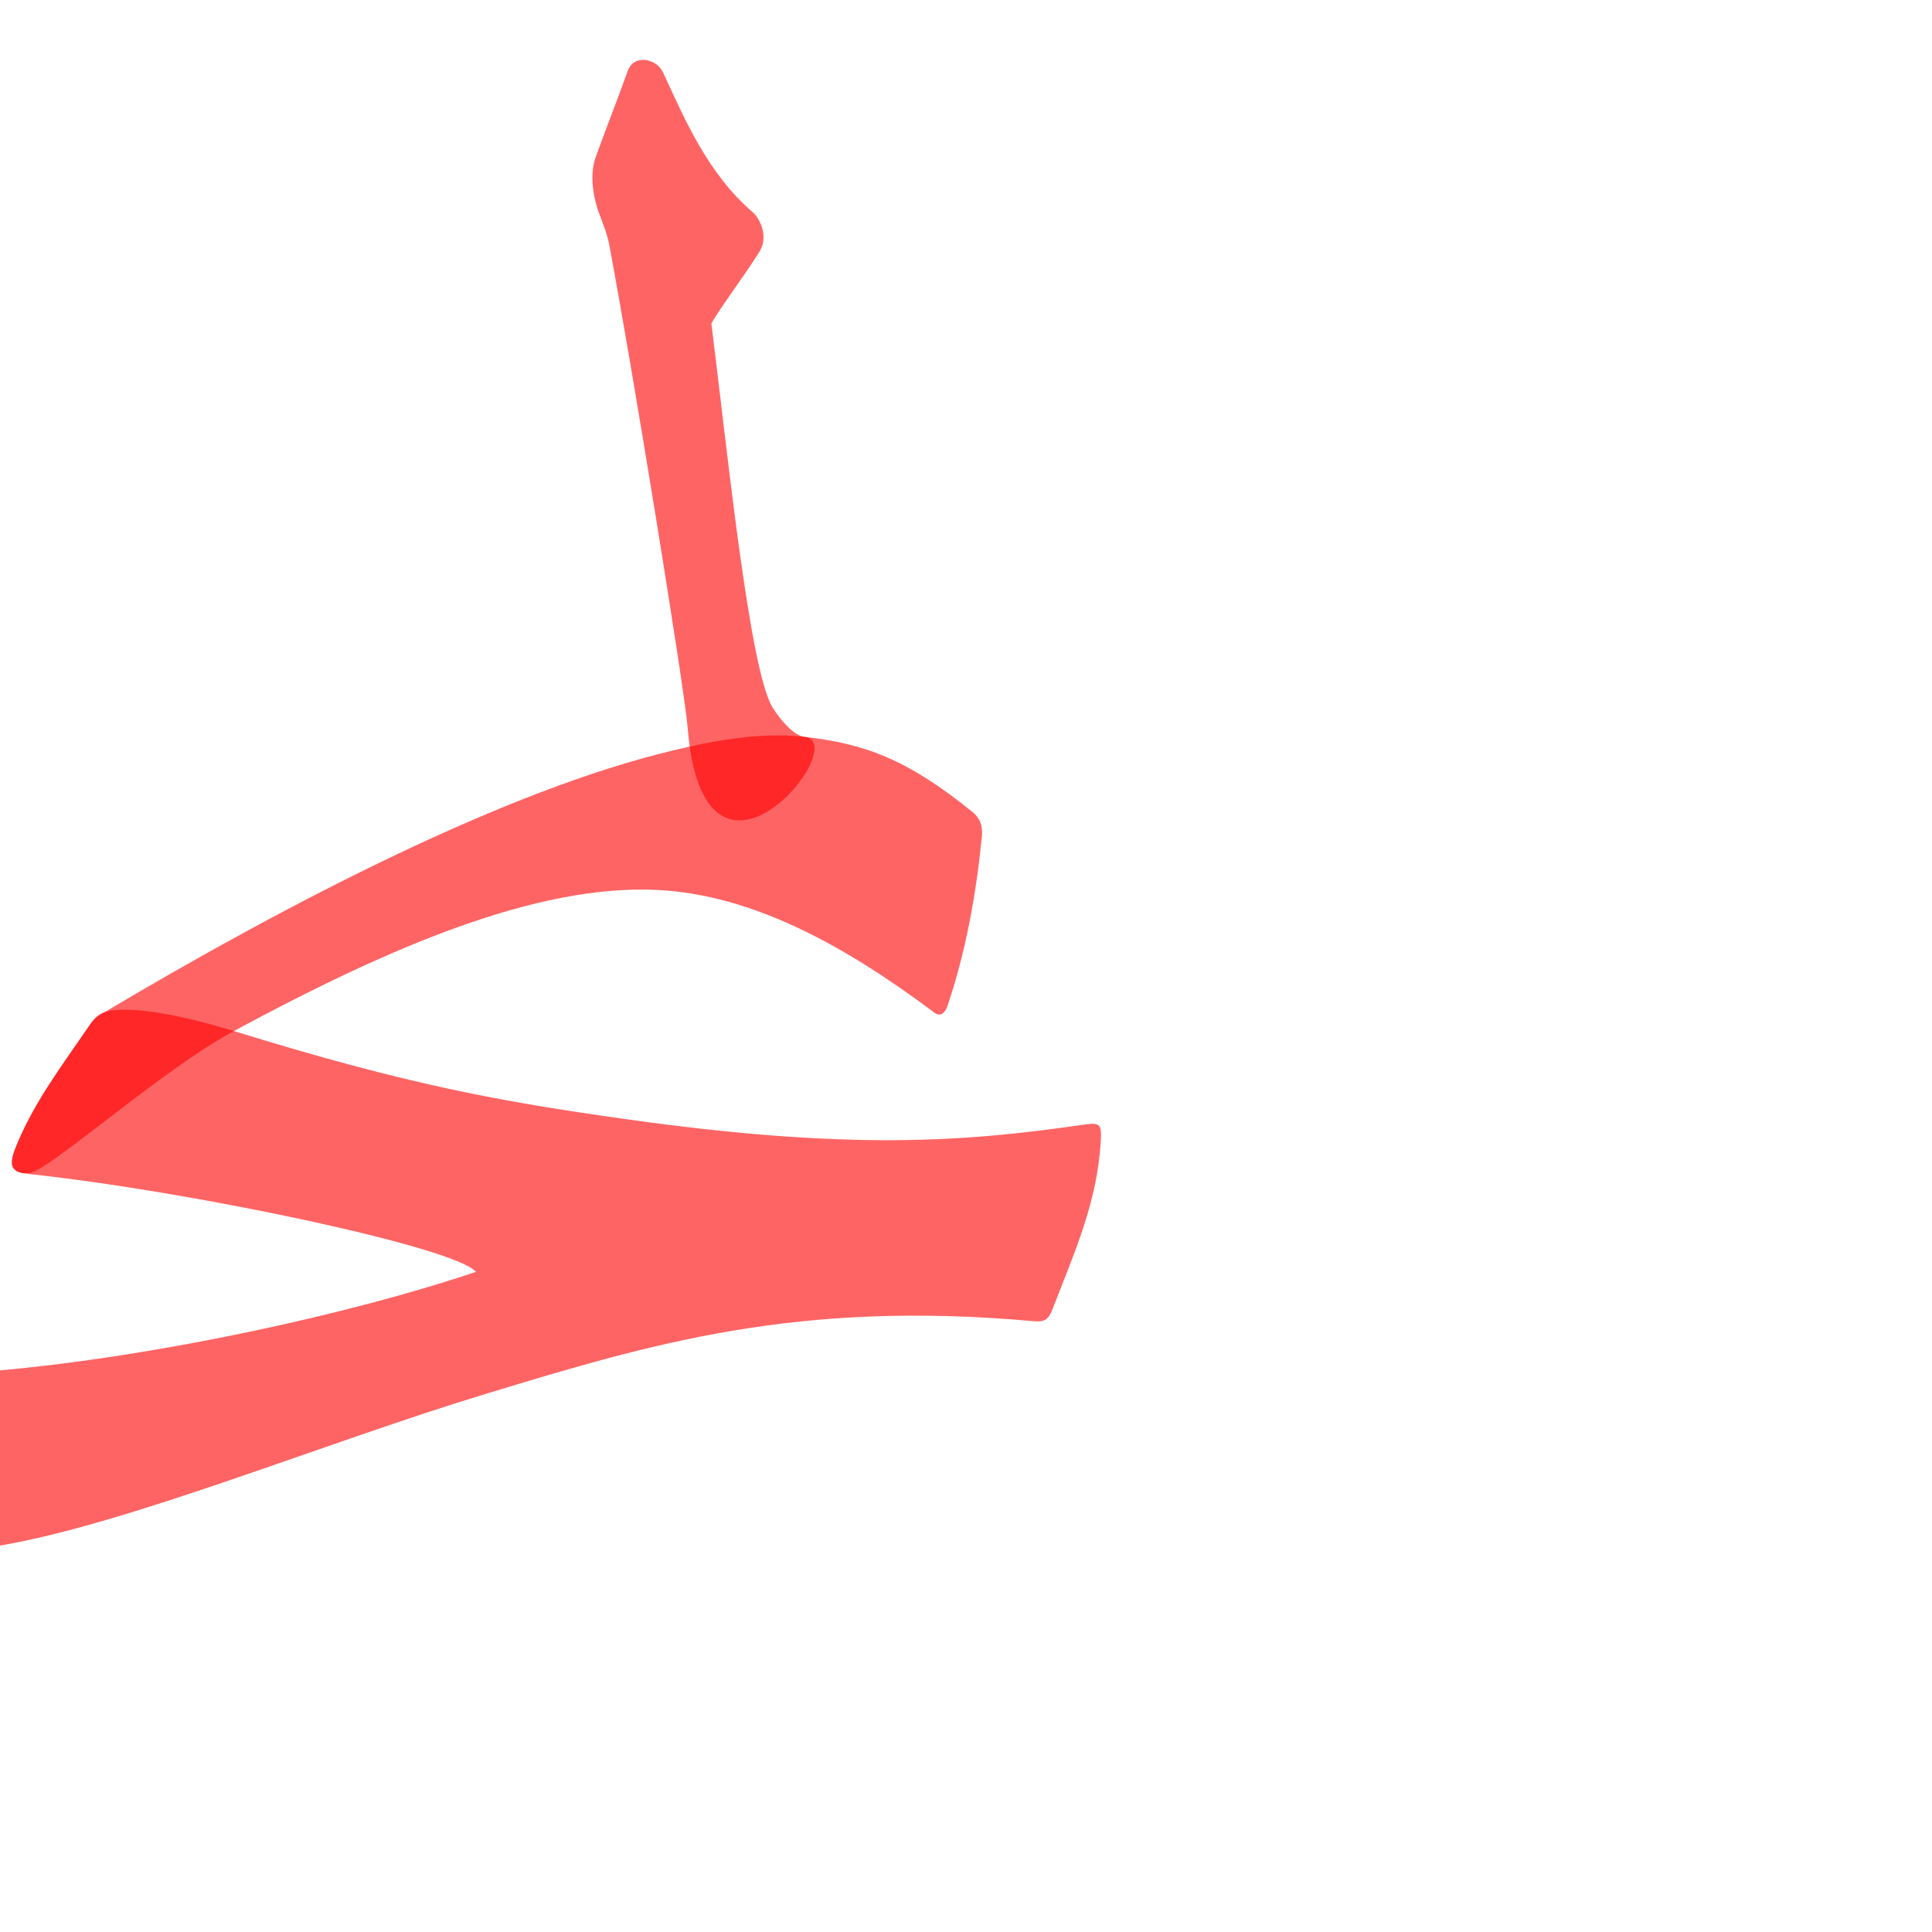 <?xml version="1.0" encoding="UTF-8" standalone="no"?>
<!-- Created with Inkscape (http://www.inkscape.org/) -->

<svg
   xmlns:dc="http://purl.org/dc/elements/1.1/"
   xmlns:cc="http://creativecommons.org/ns#"
   xmlns:rdf="http://www.w3.org/1999/02/22-rdf-syntax-ns#"
   xmlns:svg="http://www.w3.org/2000/svg"
   xmlns="http://www.w3.org/2000/svg"
   xmlns:sodipodi="http://sodipodi.sourceforge.net/DTD/sodipodi-0.dtd"
   xmlns:inkscape="http://www.inkscape.org/namespaces/inkscape"
   version="1.0"
   width="1000"
   height="1000"
   id="svg5496"
   sodipodi:version="0.32"
   inkscape:version="0.47pre4 r22446"
   sodipodi:docname="lam+meem+haa.init.svg"
   inkscape:output_extension="org.inkscape.output.svg.inkscape">
  <sodipodi:namedview
     inkscape:window-height="767"
     inkscape:pageshadow="2"
     inkscape:pageopacity="0.0"
     borderopacity="1.0"
     bordercolor="#666666"
     pagecolor="#ffffff"
     id="base"
     showgrid="false"
     showguides="true"
     inkscape:guide-bbox="true"
     inkscape:zoom="0.93887908"
     inkscape:cx="457.57075"
     inkscape:cy="586.7948"
     inkscape:window-x="0"
     inkscape:window-y="0"
     inkscape:current-layer="svg5496"
     inkscape:window-width="1214"
     inkscape:window-maximized="1">
    <sodipodi:guide
       orientation="horizontal"
       position="200"
       id="guide5596" />
  </sodipodi:namedview>
  <defs
     id="defs5498">
    <inkscape:perspective
       sodipodi:type="inkscape:persp3d"
       inkscape:vp_x="0 : 500 : 1"
       inkscape:vp_y="0 : 1000 : 0"
       inkscape:vp_z="1000 : 500 : 1"
       inkscape:persp3d-origin="500 : 333.33333 : 1"
       id="perspective8" />
    <inkscape:perspective
       id="perspective2822"
       inkscape:persp3d-origin="0.5 : 0.33333333 : 1"
       inkscape:vp_z="1 : 0.5 : 1"
       inkscape:vp_y="0 : 1000 : 0"
       inkscape:vp_x="0 : 0.5 : 1"
       sodipodi:type="inkscape:persp3d" />
    <inkscape:perspective
       id="perspective4943"
       inkscape:persp3d-origin="0.5 : 0.33333333 : 1"
       inkscape:vp_z="1 : 0.5 : 1"
       inkscape:vp_y="0 : 1000 : 0"
       inkscape:vp_x="0 : 0.5 : 1"
       sodipodi:type="inkscape:persp3d" />
    <inkscape:perspective
       id="perspective2866"
       inkscape:persp3d-origin="0.5 : 0.33333333 : 1"
       inkscape:vp_z="1 : 0.5 : 1"
       inkscape:vp_y="0 : 1000 : 0"
       inkscape:vp_x="0 : 0.5 : 1"
       sodipodi:type="inkscape:persp3d" />
    <inkscape:perspective
       id="perspective2845"
       inkscape:persp3d-origin="0.5 : 0.33333333 : 1"
       inkscape:vp_z="1 : 0.5 : 1"
       inkscape:vp_y="0 : 1000 : 0"
       inkscape:vp_x="0 : 0.5 : 1"
       sodipodi:type="inkscape:persp3d" />
  </defs>
  <path
     style="color:#000000;fill:#ff0000;fill-opacity:0.608;stroke:#000000;stroke-width:0;stroke-linecap:butt;stroke-linejoin:miter;stroke-miterlimit:4;stroke-opacity:1;stroke-dasharray:none;stroke-dashoffset:0;marker:none;visibility:visible;display:inline;overflow:visible;enable-background:accumulate"
     d="m 54.058,523.933 c -3.717,1.215 -5.58,3.609 -7.703,6.721 -14.521,21.295 -29.18,40.424 -38.425,63.734 -3.444,8.685 -2.673,12.242 6.394,13.205 83.68,8.881 221.118,37.798 232.005,50.708 C 180.921,680.387 81.448,701.958 -0.263,709.335 -40.719,712.987 -25.117,804.281 0,800 66.806,788.614 168.07,746.773 251.921,721.32 337.534,695.332 412.679,672.802 535.079,683.862 c 6.35,0.574 7.87,-1.494 9.933,-6.84 11.079,-28.705 22.735,-54.325 24.685,-85.489 0.636,-10.168 -0.089,-10.653 -9.666,-9.279 -60.023,8.609 -119.746,13.524 -237.939,-3.241 -62.078,-8.806 -110.22,-17.24 -201.029,-45.347 -20.692,-6.405 -53.288,-14.216 -67.005,-9.732 z"
     id="path2818"
     sodipodi:nodetypes="cssscssssssssss" />
  <g
     id="layer1"
     transform="translate(-150,137.531)"
     style="fill:#000000;fill-opacity:1;stroke:#000000;stroke-opacity:1" />
  <path
     sodipodi:nodetypes="cssssssssssss"
     id="path2820"
     d="m 348.949,388.287 c -86.541,20.488 -198.275,78.254 -294.891,135.646 -3.384,2.01 -5.58,3.609 -7.703,6.721 -14.521,21.295 -29.18,40.424 -38.425,63.734 -3.444,8.685 -1.456,13.783 7.397,12.703 10.351,-1.262 67.651,-52.885 105.736,-73.426 79.606,-42.936 156.382,-76.216 219.454,-73.005 49.207,2.505 96.978,28.902 143.022,63.421 3.686,2.763 5.88,-0.5 6.929,-3.599 9.384,-27.696 14.783,-57.653 17.755,-87.407 0.541,-5.413 -0.794,-9.47 -4.848,-12.759 -33.015,-26.783 -55.079,-35.358 -87.005,-38.93 -24.598,-2.752 -50.095,2.798 -67.422,6.9 z"
     style="color:#000000;fill:#ff0000;fill-opacity:0.608;stroke:#000000;stroke-width:0;stroke-linecap:butt;stroke-linejoin:miter;stroke-miterlimit:4;stroke-opacity:1;stroke-dasharray:none;stroke-dashoffset:0;marker:none;visibility:visible;display:inline;overflow:visible;enable-background:accumulate" />
  <path
     style="color:#000000;fill:#ff0000;fill-opacity:0.608;stroke:#000000;stroke-width:0;stroke-linecap:butt;stroke-linejoin:miter;stroke-miterlimit:4;stroke-opacity:1;stroke-dasharray:none;stroke-dashoffset:0;marker:none;visibility:visible;display:inline;overflow:visible;enable-background:accumulate"
     d="m 324.874,36.828 c -5.836,16.285 -10.281,27.243 -16.591,44.633 -4.011,11.056 0.405,25.159 1.482,28.084 1.462,3.974 4.467,11.236 5.503,16.73 11.898,63.094 39.096,230.669 40.655,250.266 8.251,103.724 86.329,7.795 60.447,4.848 -5.236,-0.596 -12.067,-8.064 -16.55,-15.346 -12.074,-19.612 -23.805,-136.814 -31.595,-198.503 2.239,-5.008 18.004,-26.075 24.964,-37.433 4.901,-7.997 -0.287,-17.407 -3.389,-20.078 C 366.025,89.563 354.375,61.493 343.071,37.288 339.896,30.487 328.177,27.61 324.874,36.828 z"
     id="path2821"
     sodipodi:nodetypes="csssssscssss" />
</svg>
